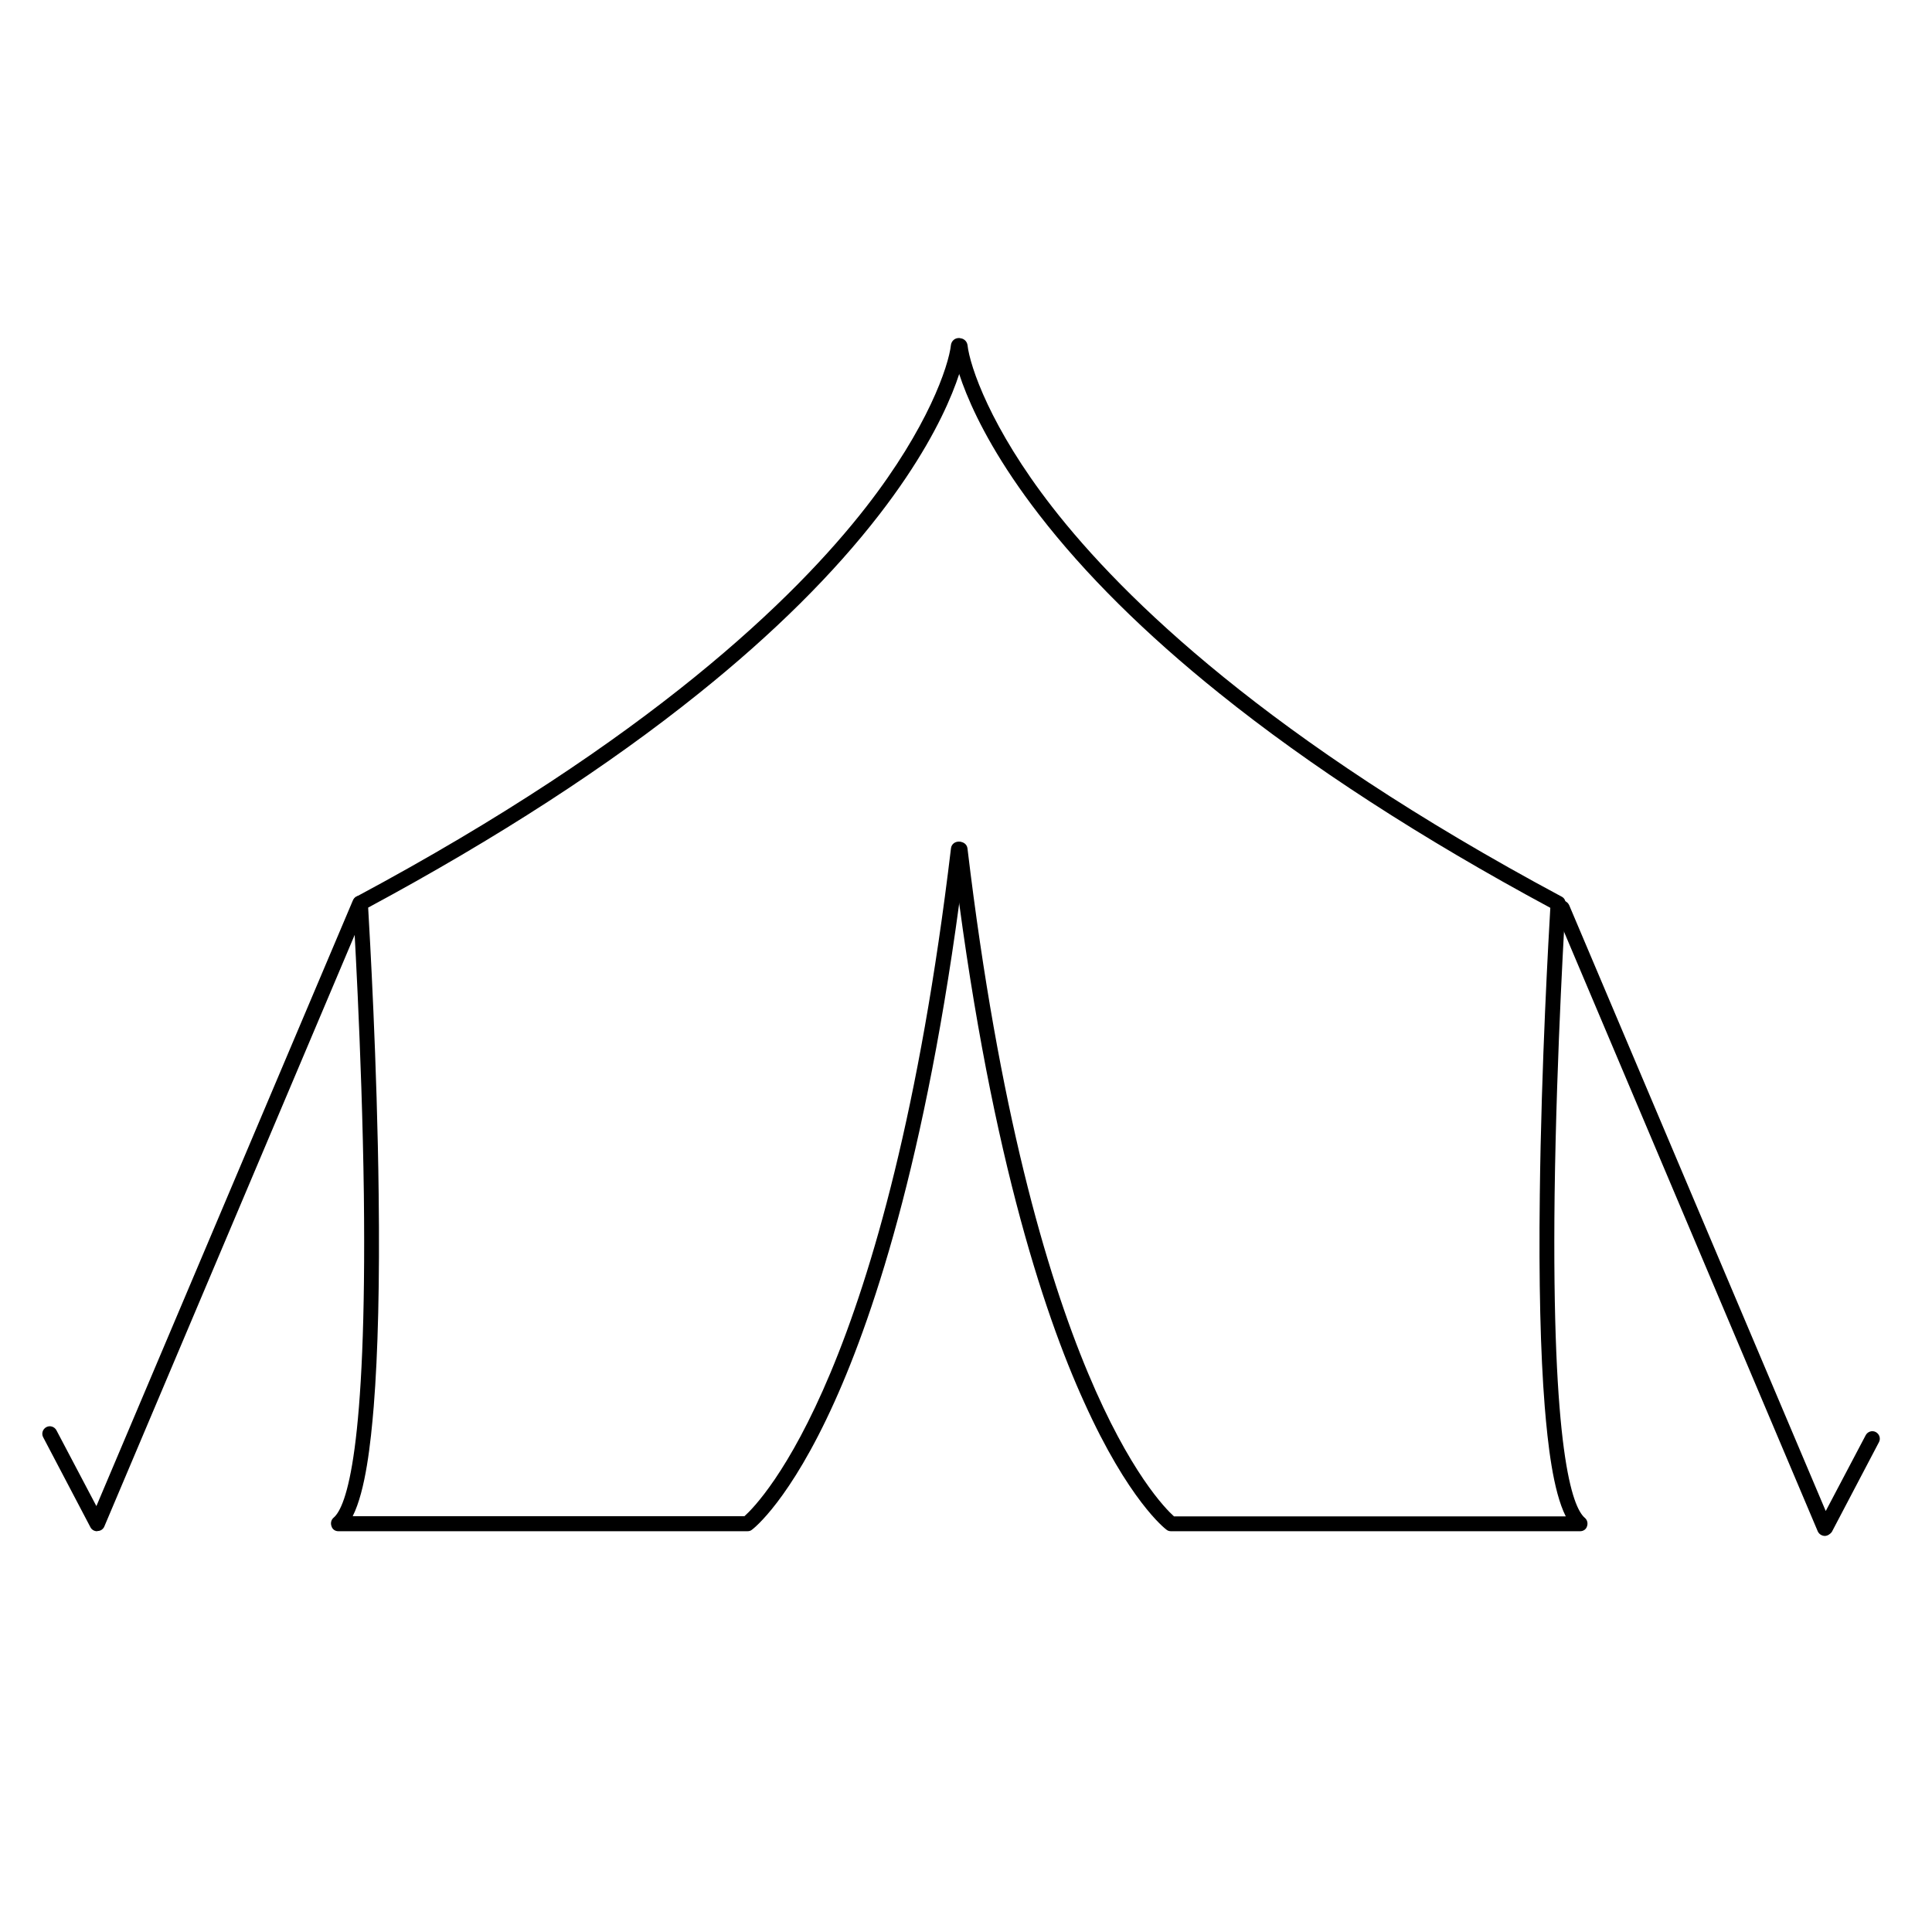 <?xml version="1.0" encoding="utf-8"?>
<!-- Generator: Adobe Illustrator 21.0.0, SVG Export Plug-In . SVG Version: 6.00 Build 0)  -->
<svg version="1.1" id="Layer_1" xmlns="http://www.w3.org/2000/svg" xmlns:xlink="http://www.w3.org/1999/xlink" x="0px" y="0px"
	 viewBox="0 0 900 900" style="enable-background:new 0 0 900 900;" xml:space="preserve">
<g>
	<g>
		<path d="M736.1,713.3H545.5c-0.8,0-1.5-0.2-2.1-0.7c-0.7-0.5-17.7-13.6-38.4-59.5c-19-41.7-45-120.3-61.3-257
			c-0.2-1.9,1.1-3.7,3.1-3.9c1.9-0.2,3.7,1.1,3.9,3.1c29.1,243.5,88.5,304.2,96.2,311.1h182.5c-6-11.9-8.4-34.1-9.8-51.1
			c-2-25-2.8-58.2-2.3-98.6c0.7-61.6,4.2-121.6,4.9-133.8c-60-32.3-111.9-65.9-154.3-100c-34.4-27.6-62.6-55.6-83.9-83.2
			c-36.6-47.4-40.2-77-40.3-78.2c-0.2-1.9,1.2-3.6,3.1-3.9c1.9-0.2,3.6,1.2,3.9,3.1c1.1,10,10.8,38.6,39.4,75.4
			c33.1,42.6,101.1,108.6,237.4,181.6c1.2,0.6,1.9,1.9,1.8,3.3c0,0.7-4.2,67.2-5.1,135.7c-1.4,119.3,8.2,145.4,14.1,150.4
			c1.1,0.9,1.5,2.5,1,3.9C738.9,712.4,737.6,713.3,736.1,713.3z"/>
	</g>
	<g>
		<path d="M157.6,713.3h190.6c0.8,0,1.5-0.2,2.1-0.7c0.7-0.5,17.7-13.6,38.4-59.5c18.9-41.8,44.9-120.3,61.3-257.1
			c0.2-1.9-1.1-3.7-3.1-3.9c-1.9-0.2-3.7,1.1-3.9,3.1c-29.1,243.5-88.5,304.2-96.2,311.1H164.3c6-11.9,8.4-34.1,9.8-51.1
			c2-25,2.8-58.2,2.3-98.6c-0.7-61.6-4.2-121.6-4.9-133.8c60-32.3,111.9-65.9,154.3-100c34.4-27.6,62.6-55.6,83.9-83.2
			c36.6-47.4,40.2-77,40.3-78.2c0.2-1.9-1.2-3.6-3.1-3.9c-1.9-0.2-3.6,1.2-3.9,3.1c-1.1,10-10.8,38.6-39.4,75.4
			c-33.1,42.6-101.1,108.6-237.4,181.6c-1.2,0.6-1.9,1.9-1.8,3.3c0,0.7,4.2,67.2,5.1,135.7c1.4,119.3-8.2,145.4-14.1,150.4
			c-1.1,0.9-1.5,2.5-1,3.9C154.8,712.4,156.1,713.3,157.6,713.3z"/>
	</g>
	<g>
		<path d="M45.2,713.3c-1.3,0-2.5-0.7-3.1-1.9l-22-41.9c-0.9-1.7-0.2-3.8,1.5-4.7s3.8-0.2,4.7,1.5l18.6,35.3l119.5-282.2
			c0.8-1.8,2.8-2.6,4.6-1.9c1.8,0.8,2.6,2.8,1.9,4.6l-122.3,289c-0.5,1.2-1.7,2.1-3.1,2.1C45.3,713.3,45.2,713.3,45.2,713.3z"/>
	</g>
	<g>
		<path d="M850,715.5L850,715.5c-1.5-0.1-2.6-0.9-3.2-2.1l-122.3-289c-0.8-1.8,0.1-3.8,1.9-4.6c1.8-0.8,3.8,0.1,4.6,1.9l119.5,282.2
			l18.6-35.3c0.9-1.7,3-2.4,4.7-1.5s2.4,3,1.5,4.7l-22,41.9C852.5,714.7,851.3,715.5,850,715.5z"/>
	</g>
</g>
</svg>
